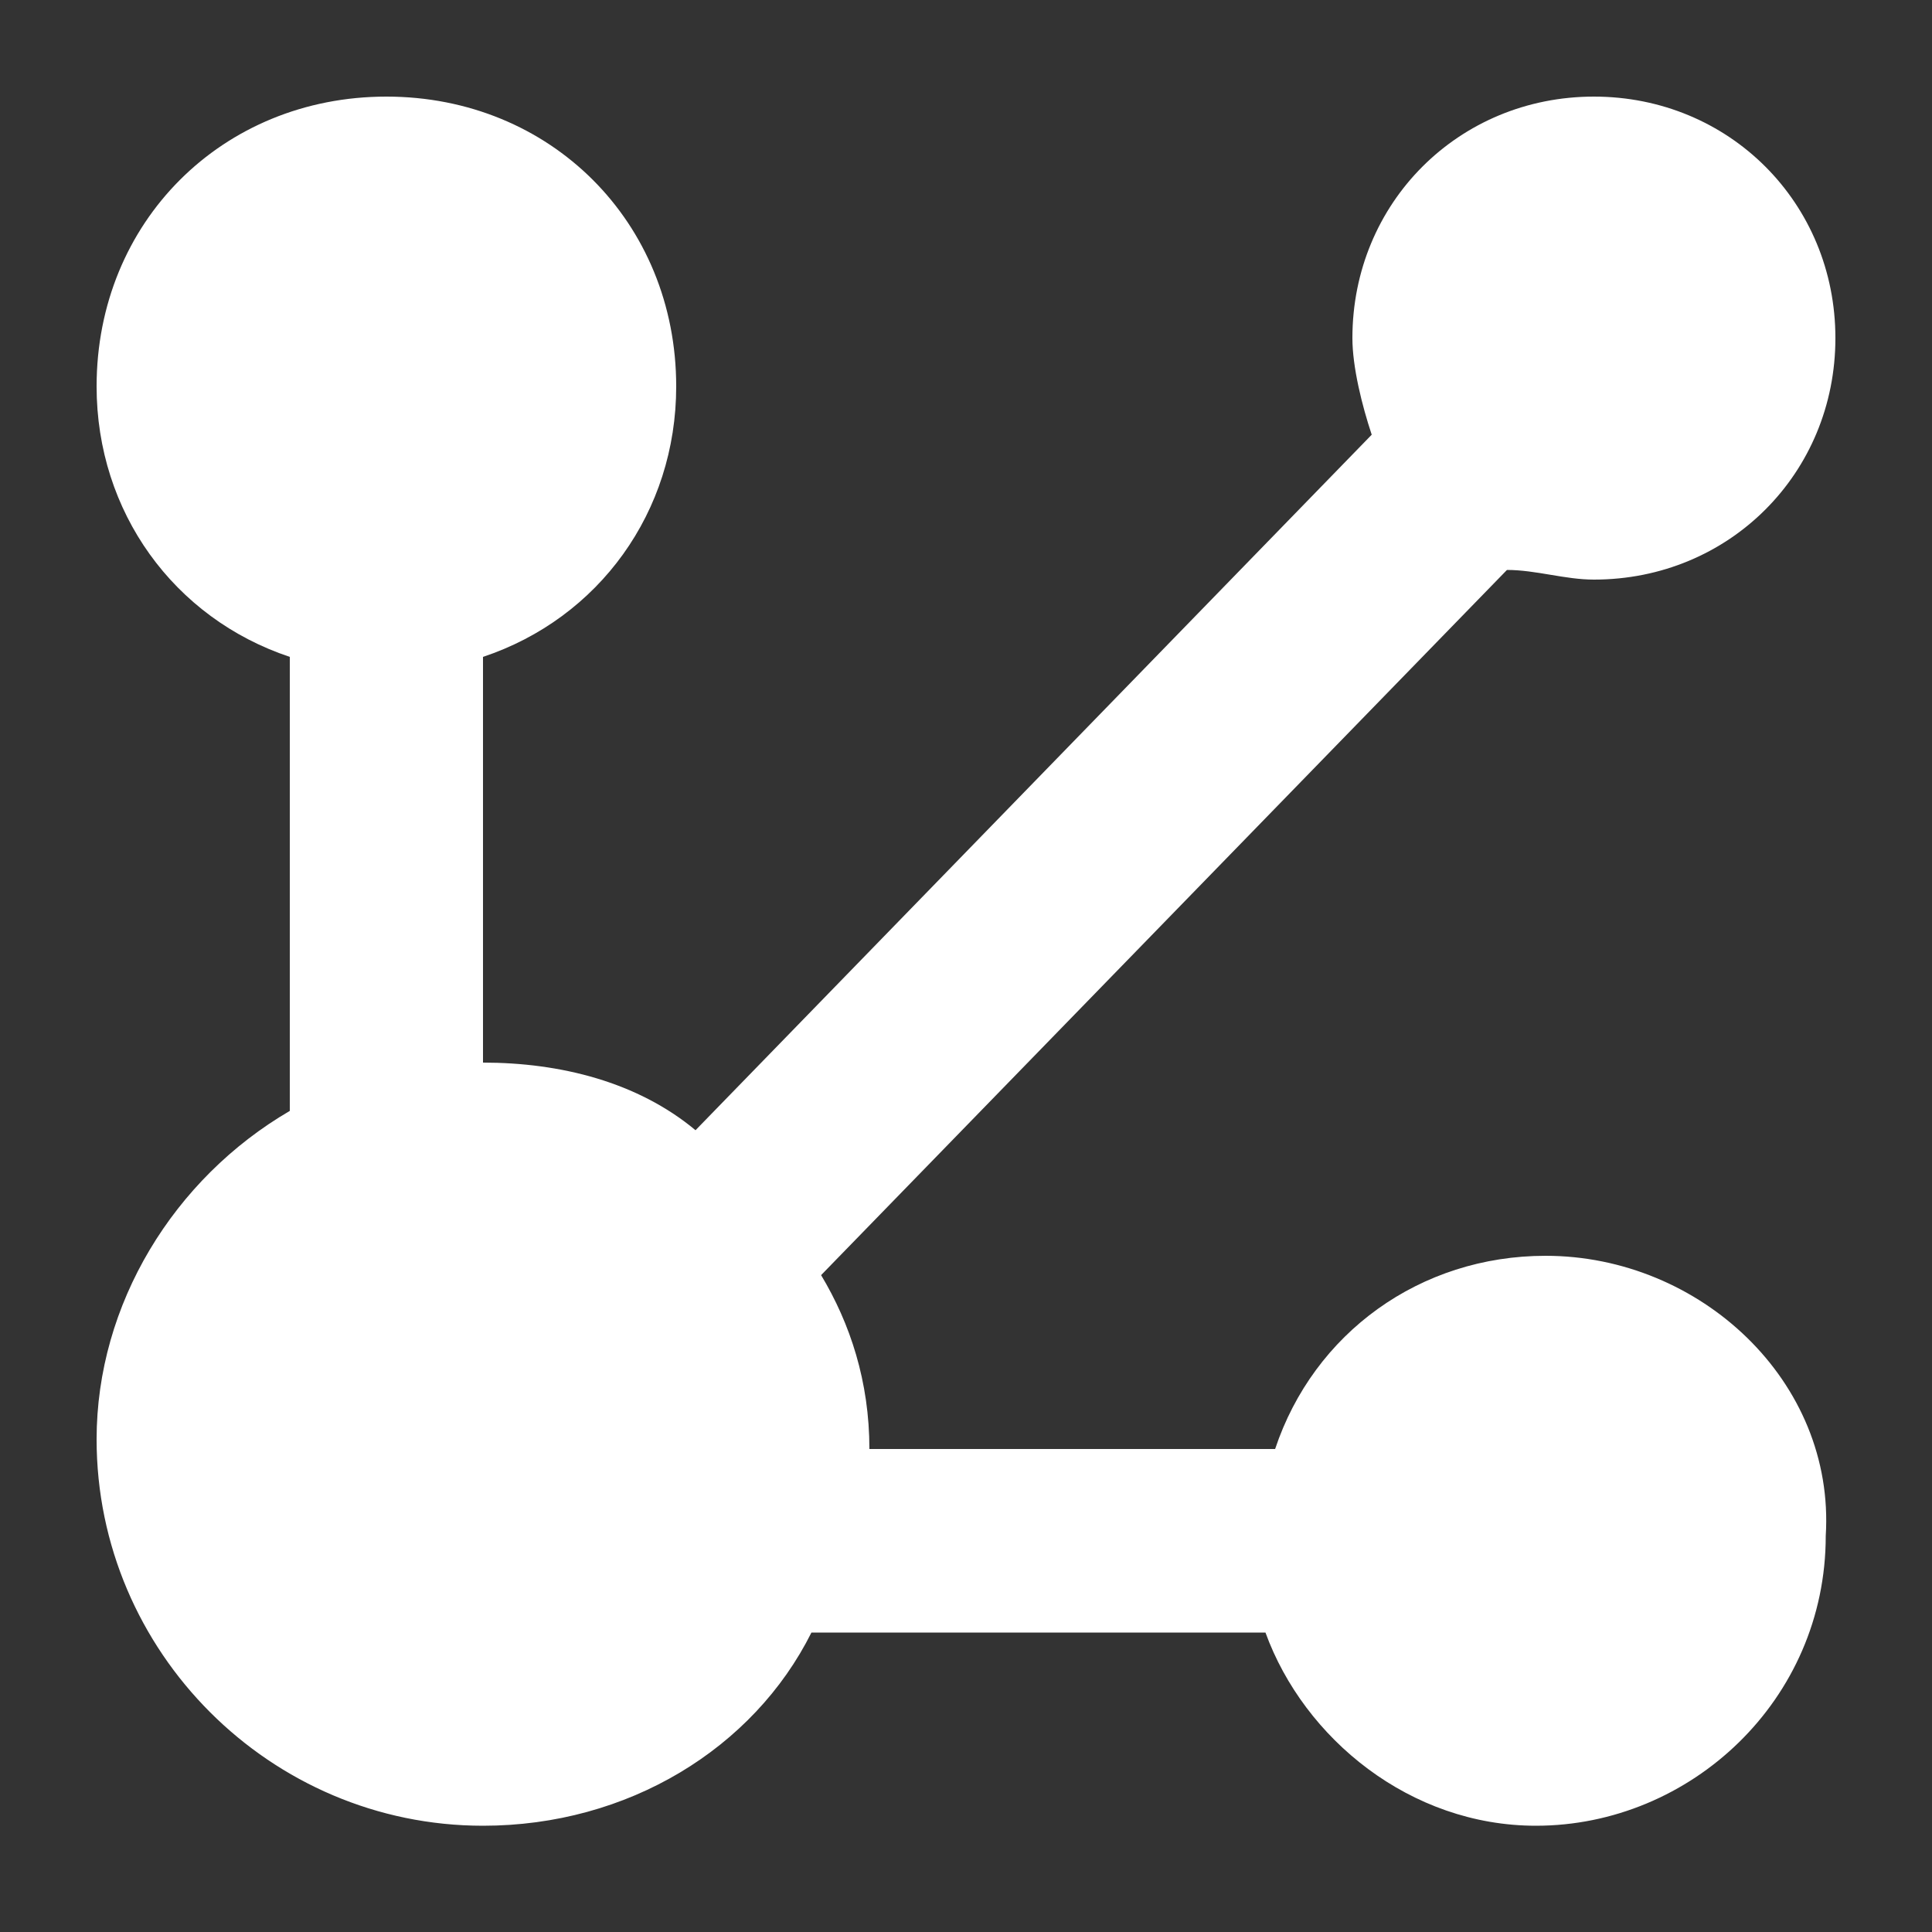 <svg width="20" height="20" viewBox="0 0 20 20" fill="none" xmlns="http://www.w3.org/2000/svg">
<rect x="0" y="0" width="20" height="20" fill="#333333" stroke="none"/>
<path d="M16 13C14.7 13 13.6 13.8 13.2 15H9C9 14.3 8.8 13.7 8.5 13.2L15.6 5.9C15.9 5.9 16.2 6 16.5 6C17.9 6 19 4.9 19 3.5C19 2.1 17.9 1 16.5 1C15.1 1 14 2.1 14 3.5C14 3.8 14.1 4.2 14.2 4.5L7.2 11.7C6.6 11.2 5.8 11 5 11V6.8C6.2 6.4 7 5.3 7 4C7 2.3 5.7 1 4 1C2.3 1 1 2.3 1 4C1 5.3 1.8 6.4 3 6.8V11.5C1.8 12.2 1 13.5 1 14.9C1 17.1 2.8 18.9 5 18.9C6.5 18.9 7.8 18.1 8.4 16.9H13.1C13.5 18 14.6 18.9 15.9 18.9C17.5 18.9 18.9 17.6 18.9 15.9C19 14.3 17.6 13 16 13Z" fill="white"/>
</svg>
